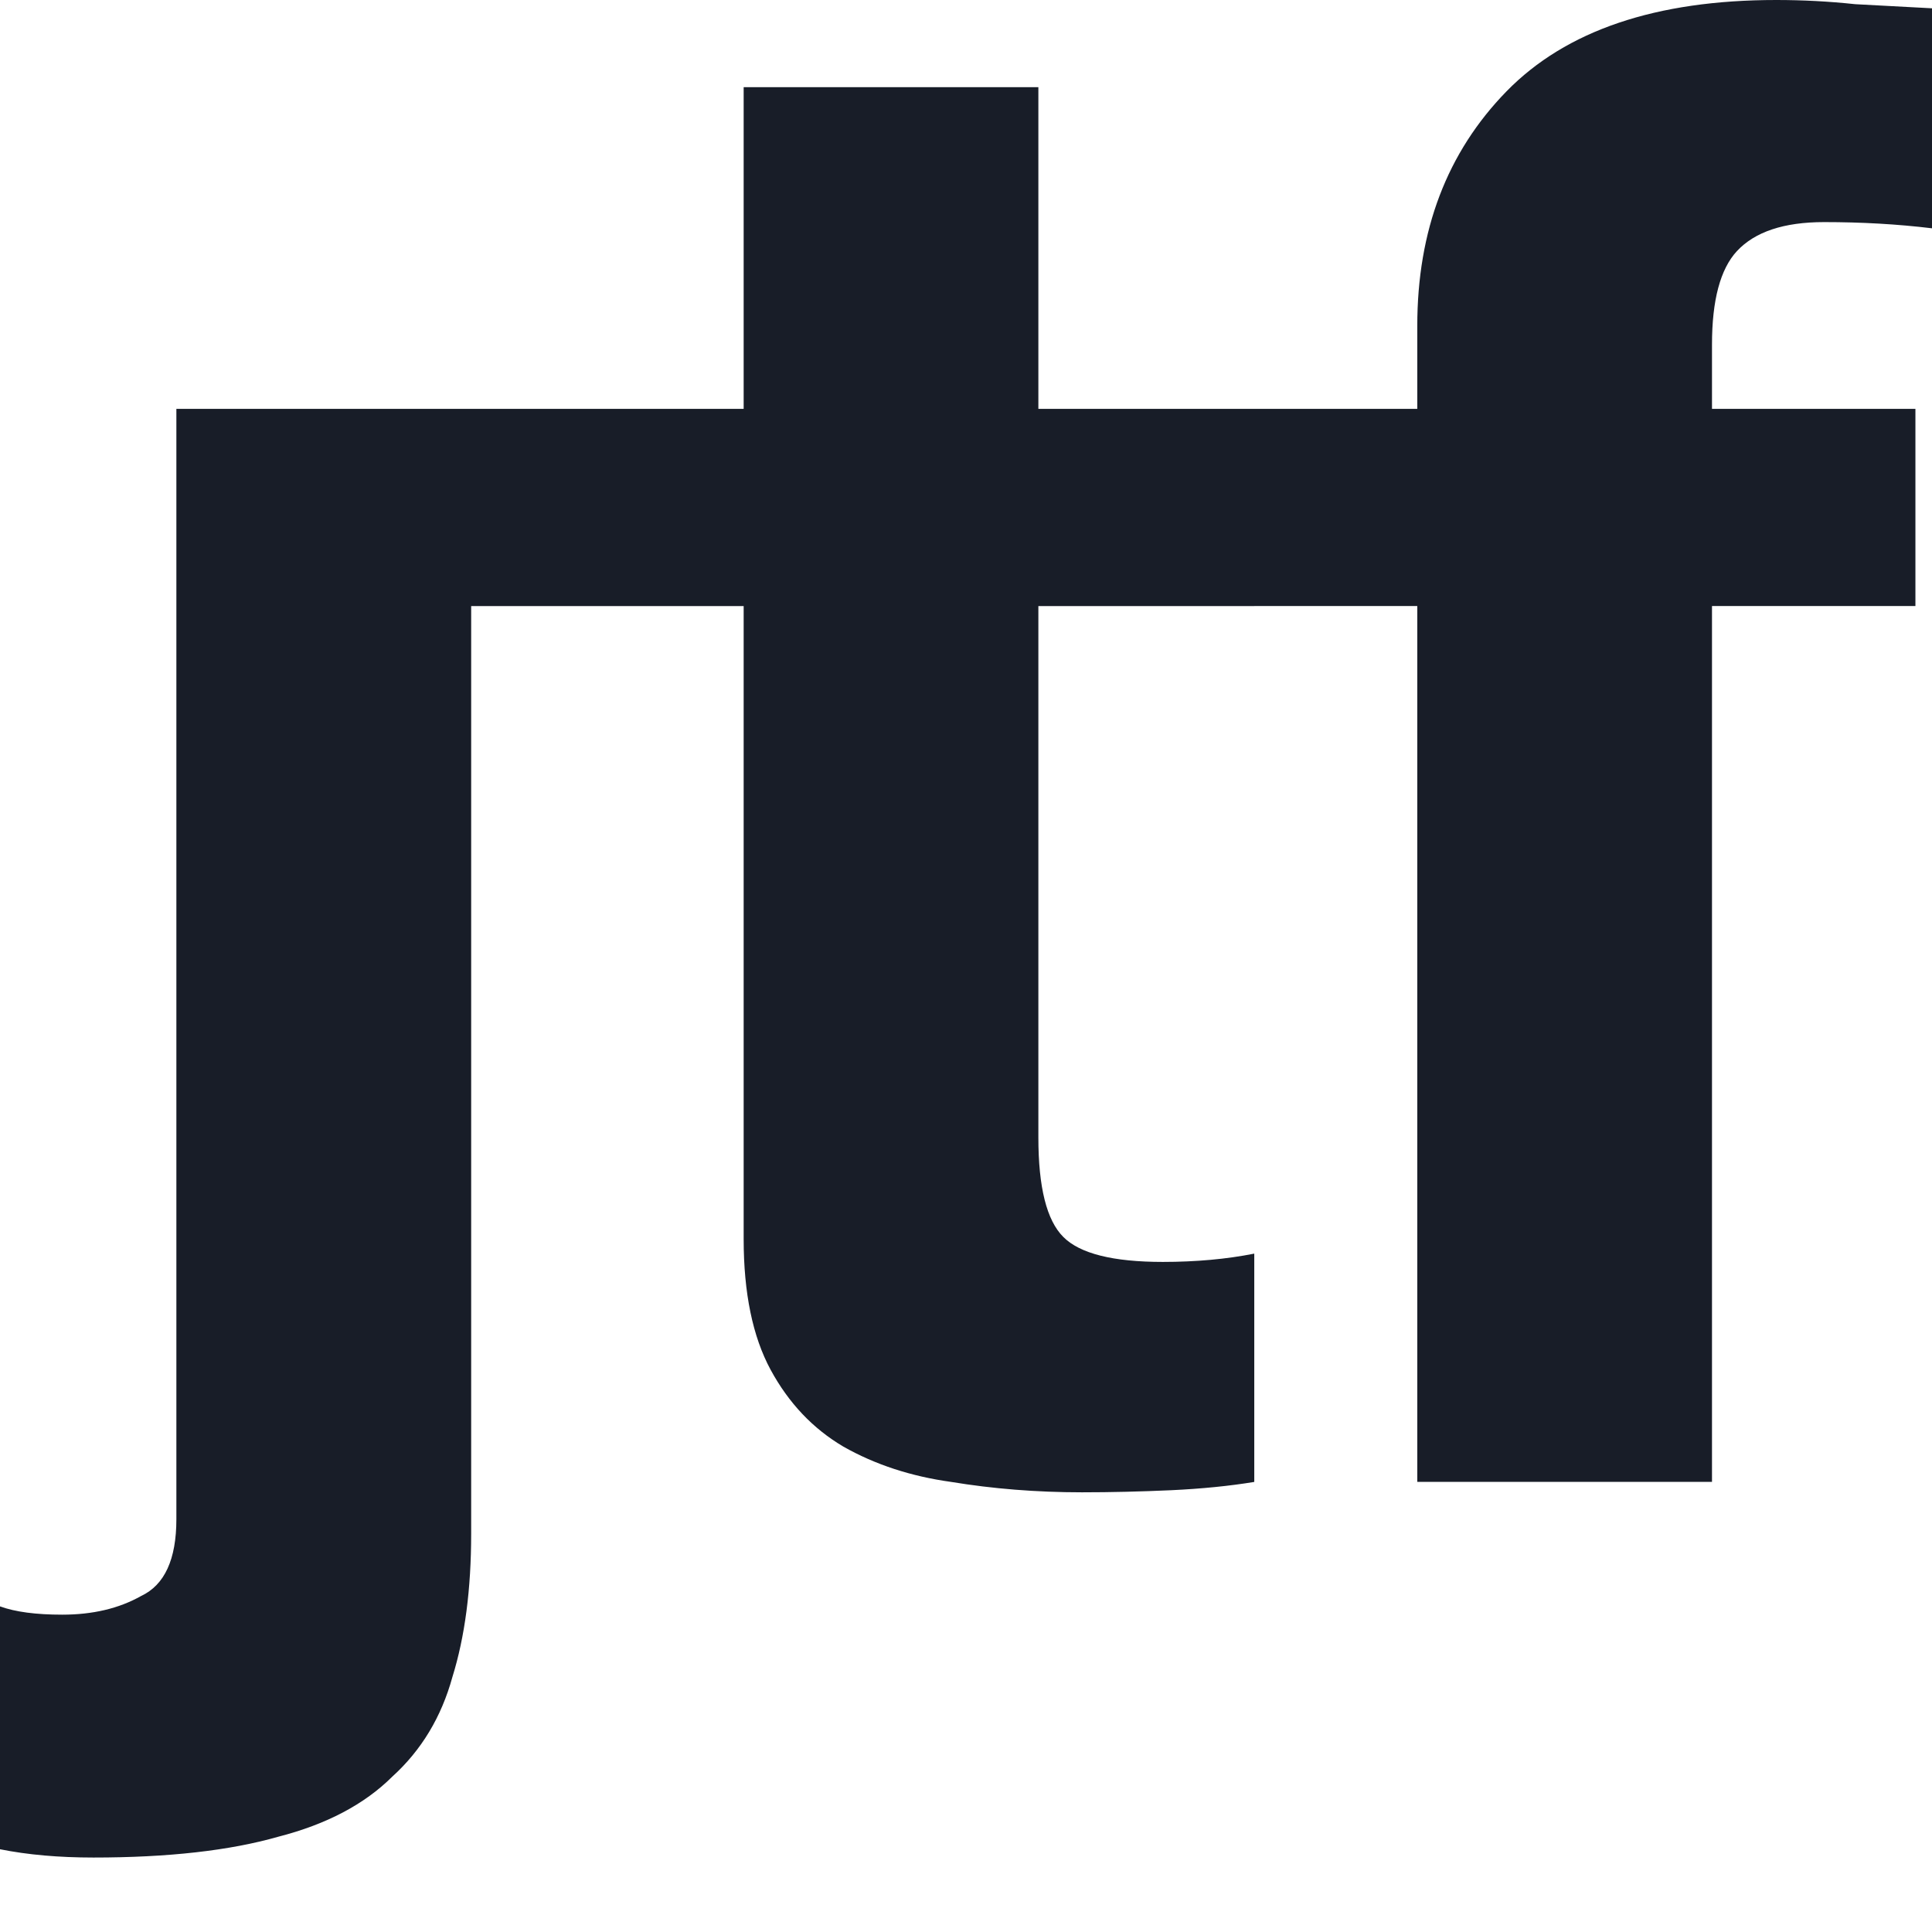 <svg width="24" height="24" viewBox="0 0 24 24" fill="none" xmlns="http://www.w3.org/2000/svg">
<path fill-rule="evenodd" clip-rule="evenodd" d="M17.606 7.528H15.581V7.529H12.899V14.129C12.899 14.748 13.002 15.16 13.209 15.366C13.415 15.573 13.827 15.676 14.446 15.676C14.652 15.676 14.85 15.667 15.039 15.65C15.228 15.633 15.409 15.607 15.581 15.573V18.409C15.271 18.46 14.928 18.494 14.549 18.512C14.171 18.529 13.802 18.538 13.441 18.538C12.873 18.538 12.332 18.494 11.816 18.409C11.318 18.34 10.871 18.194 10.476 17.97C10.098 17.747 9.797 17.429 9.573 17.016C9.35 16.604 9.238 16.062 9.238 15.392V7.529H5.853V19.053C5.853 19.741 5.775 20.334 5.62 20.832C5.483 21.33 5.234 21.743 4.873 22.07C4.529 22.413 4.056 22.663 3.455 22.817C2.853 22.989 2.088 23.075 1.16 23.075C0.73 23.075 0.344 23.041 0 22.972V19.955C0.189 20.024 0.447 20.058 0.773 20.058C1.152 20.058 1.478 19.981 1.753 19.826C2.045 19.689 2.191 19.371 2.191 18.872V5.079H5.853V5.079H9.238V1.083H12.899V5.079H15.415V5.079H17.606V4.048C17.606 2.862 17.976 1.891 18.715 1.134C19.454 0.378 20.571 0 22.066 0C22.393 0 22.72 0.017 23.046 0.052C23.373 0.069 23.691 0.086 24 0.103V2.836C23.57 2.784 23.123 2.759 22.659 2.759C22.161 2.759 21.8 2.879 21.576 3.12C21.37 3.343 21.267 3.73 21.267 4.28V5.079H23.794V7.528H21.267V18.408H17.606V7.528Z" fill="#181D28"/>
</svg>

